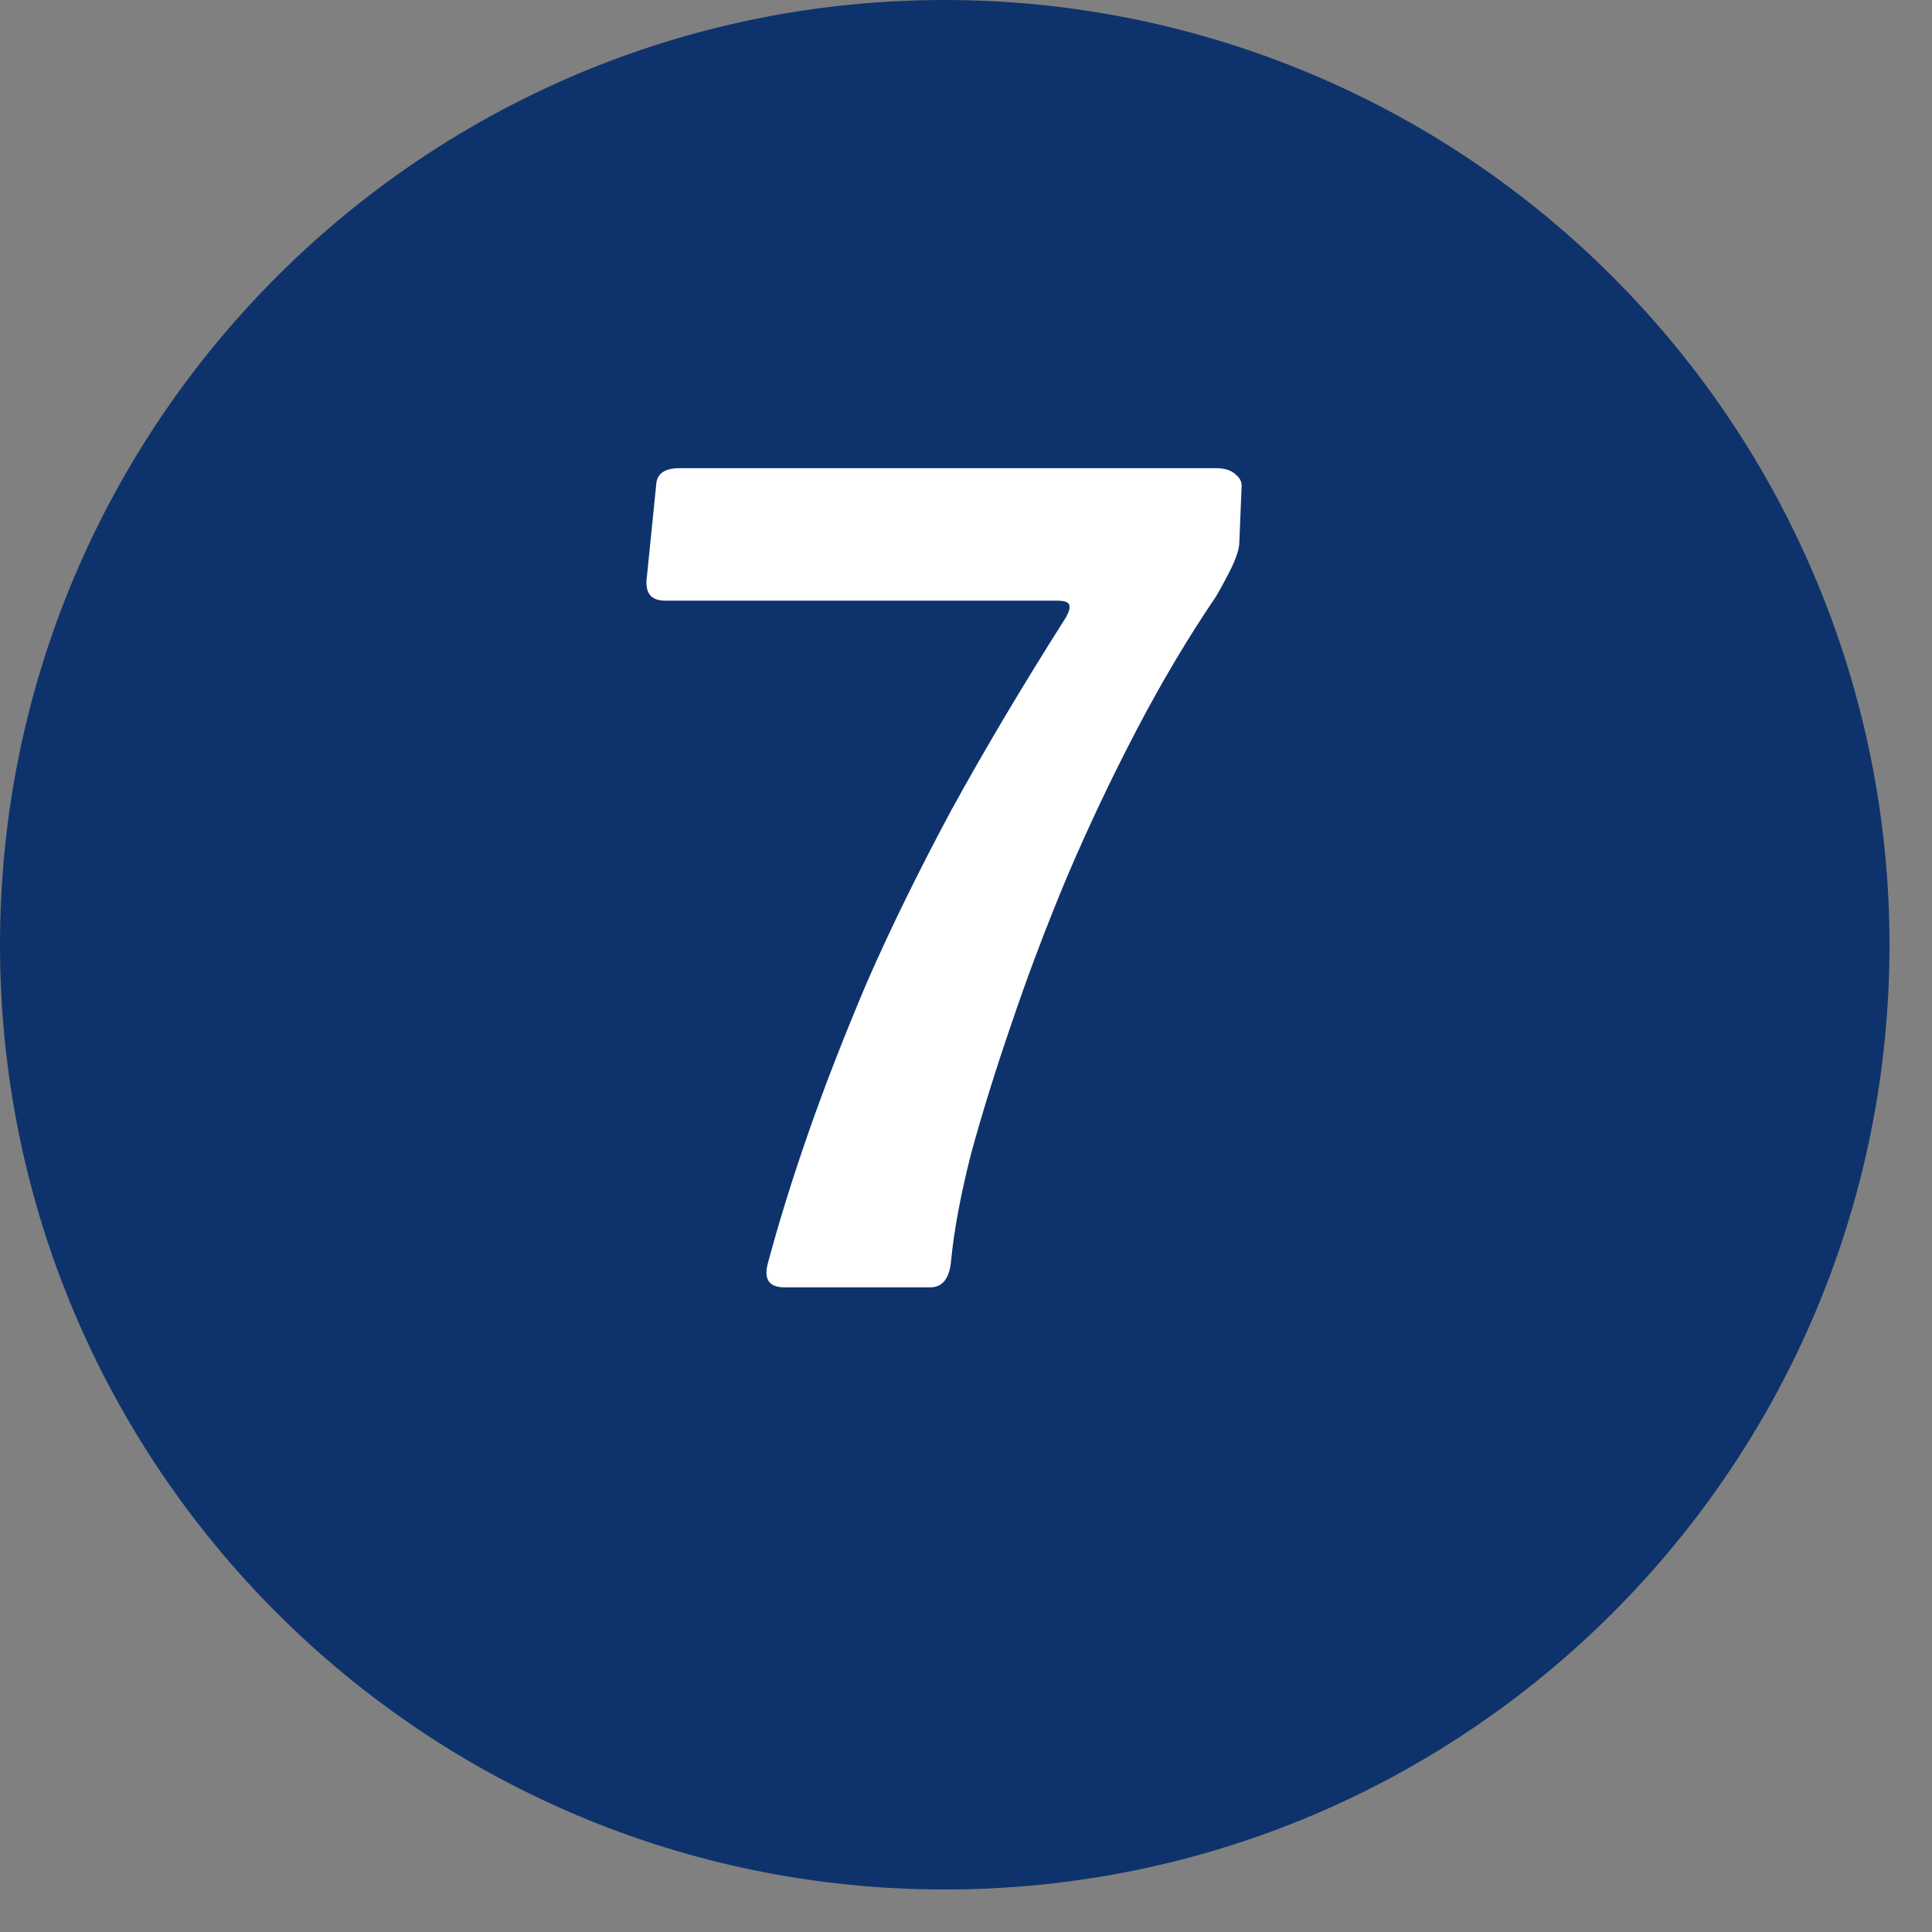 <?xml version='1.0' encoding='utf-8'?>
<svg xmlns="http://www.w3.org/2000/svg" width="21" height="21" viewBox="0 0 21 21" fill="none">
<rect x="0" y="0" width="21" height="21" fill="#808080" stroke="none"/>
<path fill-rule="evenodd" clip-rule="evenodd" d="M0 10.269C0 4.599 4.596 0 10.269 0C12.993 0 15.605 1.081 17.529 3.009C19.454 4.933 20.538 7.545 20.538 10.269C20.538 15.939 15.943 20.538 10.269 20.538C4.599 20.538 0 15.943 0 10.269Z" fill="#0E336C" />
<path d="M13.219 5.089C13.315 5.089 13.387 5.113 13.435 5.161C13.483 5.201 13.503 5.249 13.495 5.305L13.471 5.893C13.471 5.957 13.443 6.049 13.387 6.169C13.331 6.281 13.275 6.385 13.219 6.481C12.915 6.929 12.627 7.413 12.355 7.933C12.083 8.453 11.831 8.985 11.599 9.529C11.375 10.065 11.175 10.593 10.999 11.113C10.823 11.625 10.675 12.101 10.555 12.541C10.443 12.981 10.371 13.365 10.339 13.693C10.323 13.893 10.247 13.993 10.111 13.993H8.527C8.359 13.993 8.299 13.905 8.347 13.729C8.467 13.281 8.615 12.805 8.791 12.301C8.967 11.797 9.179 11.253 9.427 10.669C9.683 10.085 9.987 9.465 10.339 8.809C10.699 8.153 11.115 7.453 11.587 6.709C11.619 6.653 11.631 6.609 11.623 6.577C11.615 6.545 11.571 6.529 11.491 6.529H7.231C7.087 6.529 7.019 6.457 7.027 6.313L7.135 5.245C7.151 5.141 7.235 5.089 7.387 5.089H13.219Z" fill="white" />
</svg>